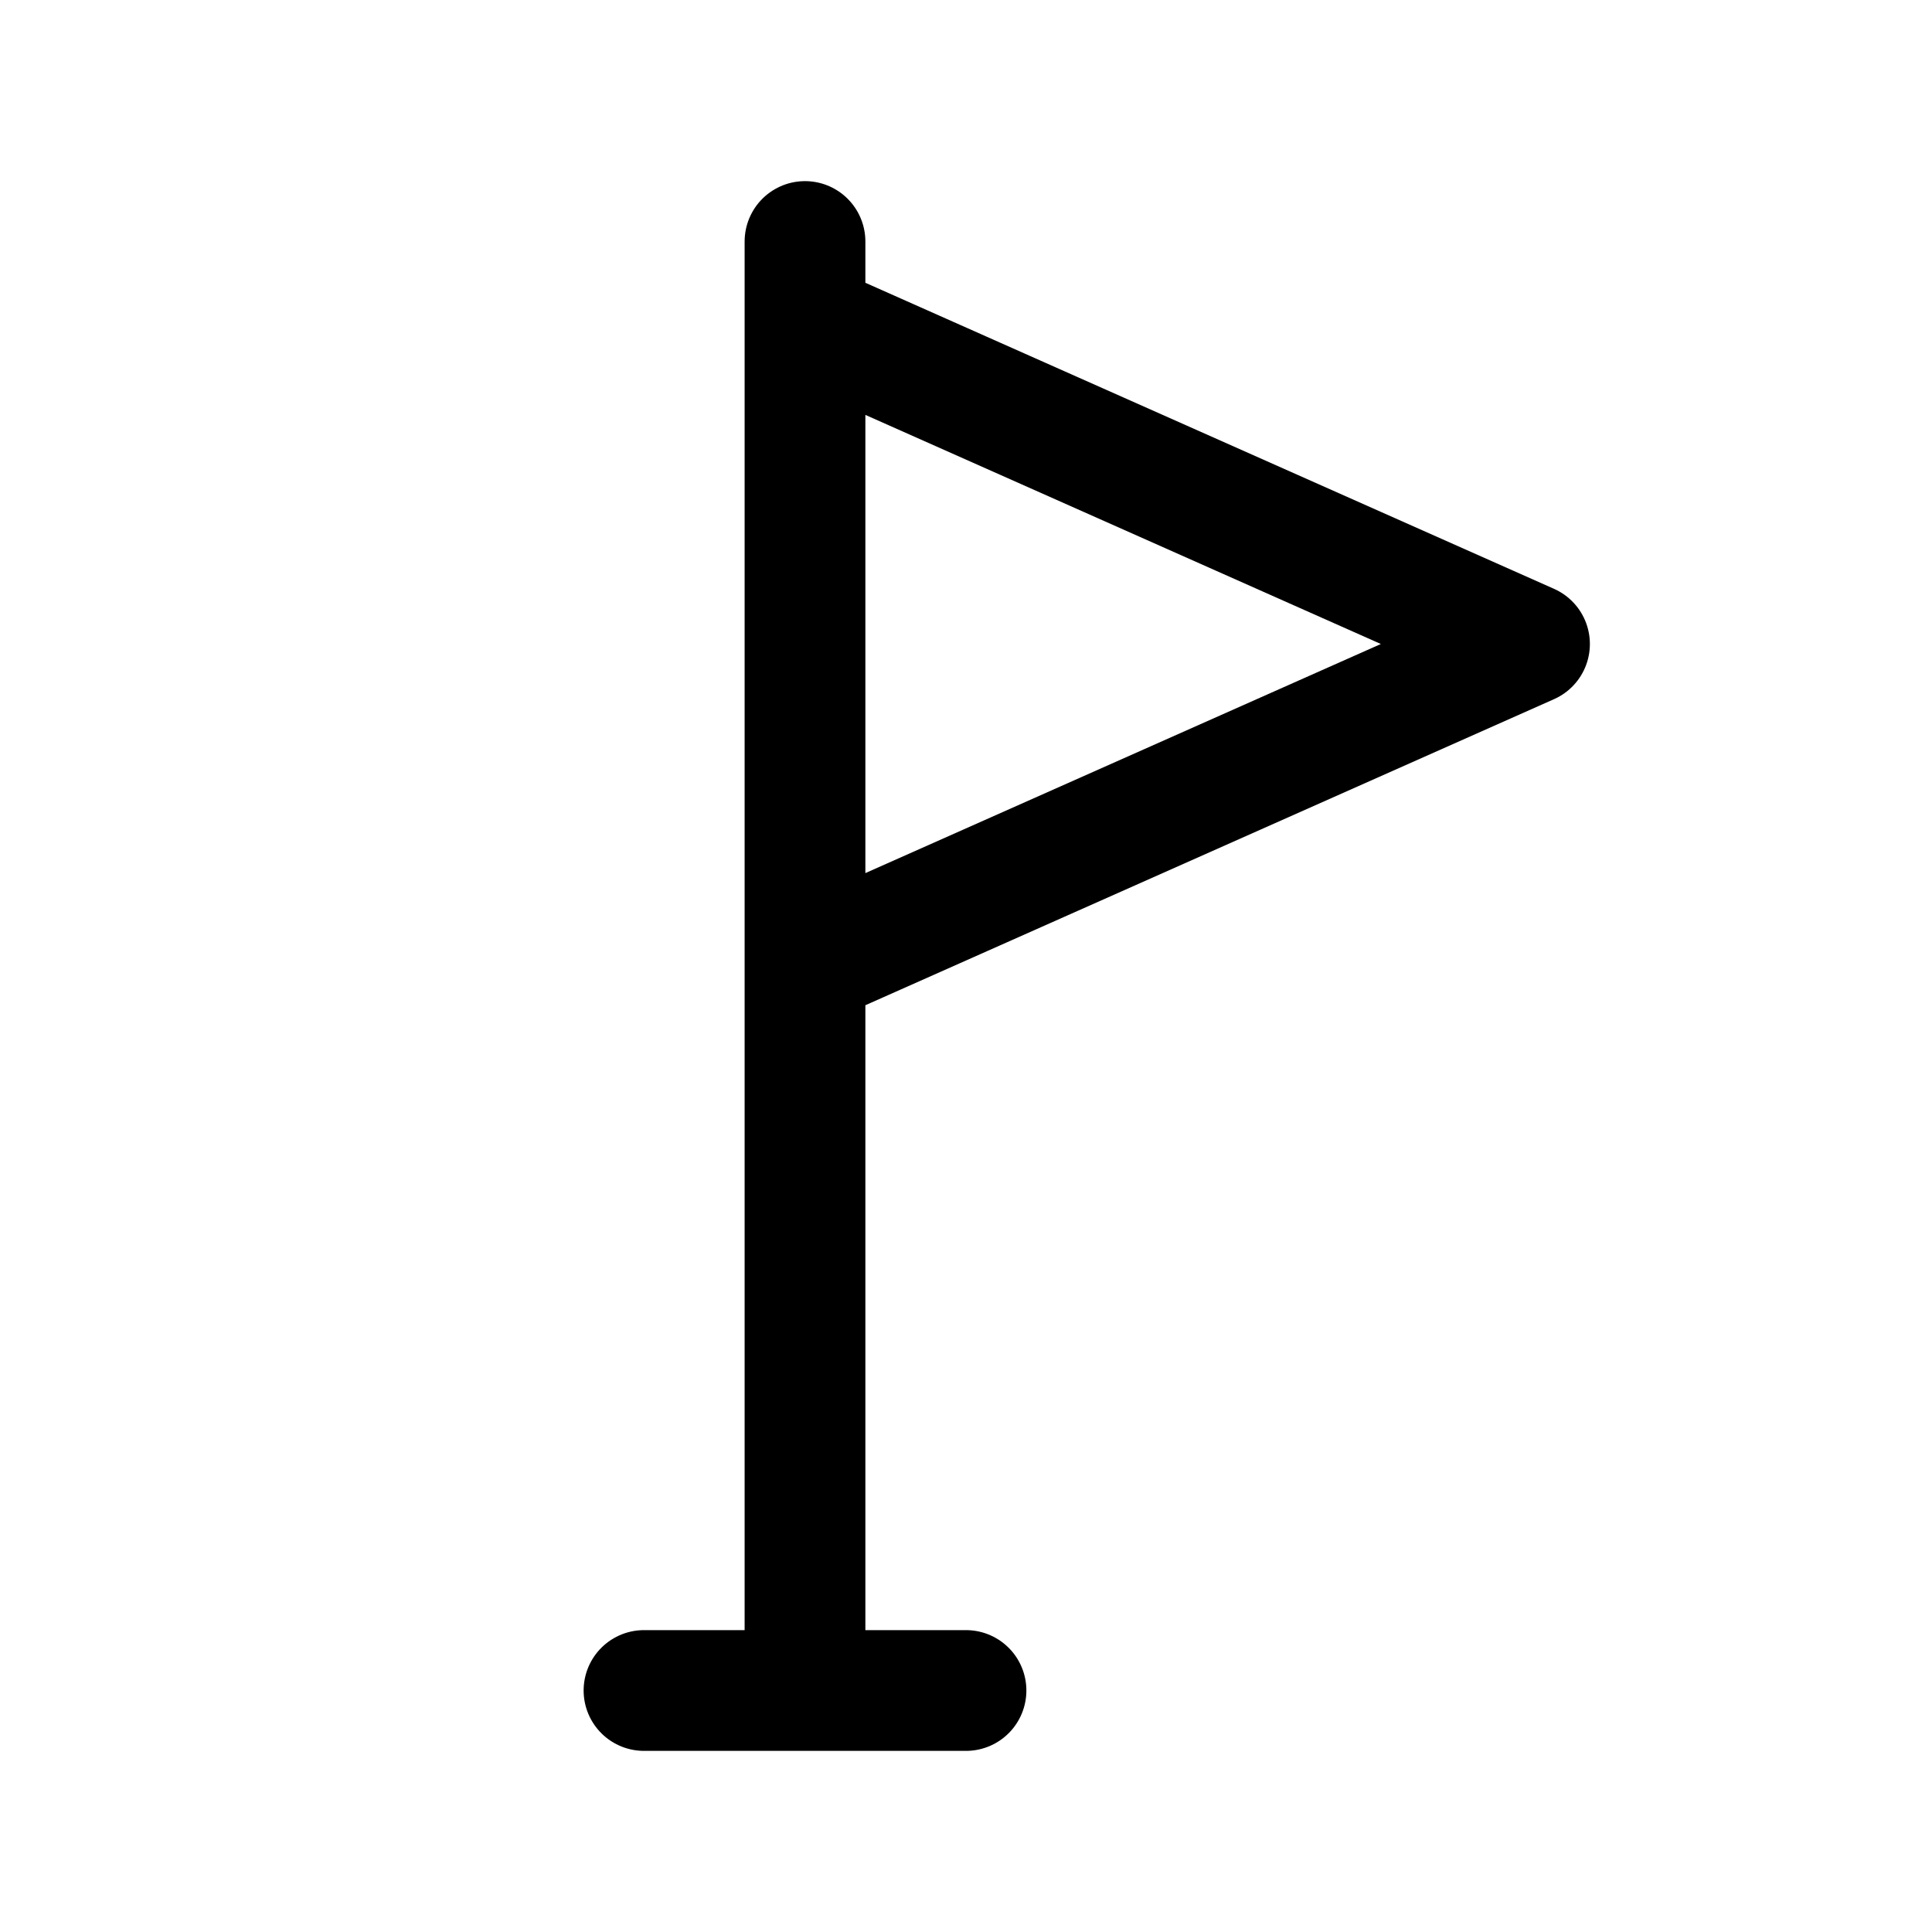<svg width="24" height="24" viewBox="0 0 24 24" fill="none" xmlns="http://www.w3.org/2000/svg">
<path d="M8 21H12M10 21V3M10 4L19 8L10 12" stroke="currentColor" stroke-width="1.5" stroke-linecap="round" stroke-linejoin="round"/>
</svg>
